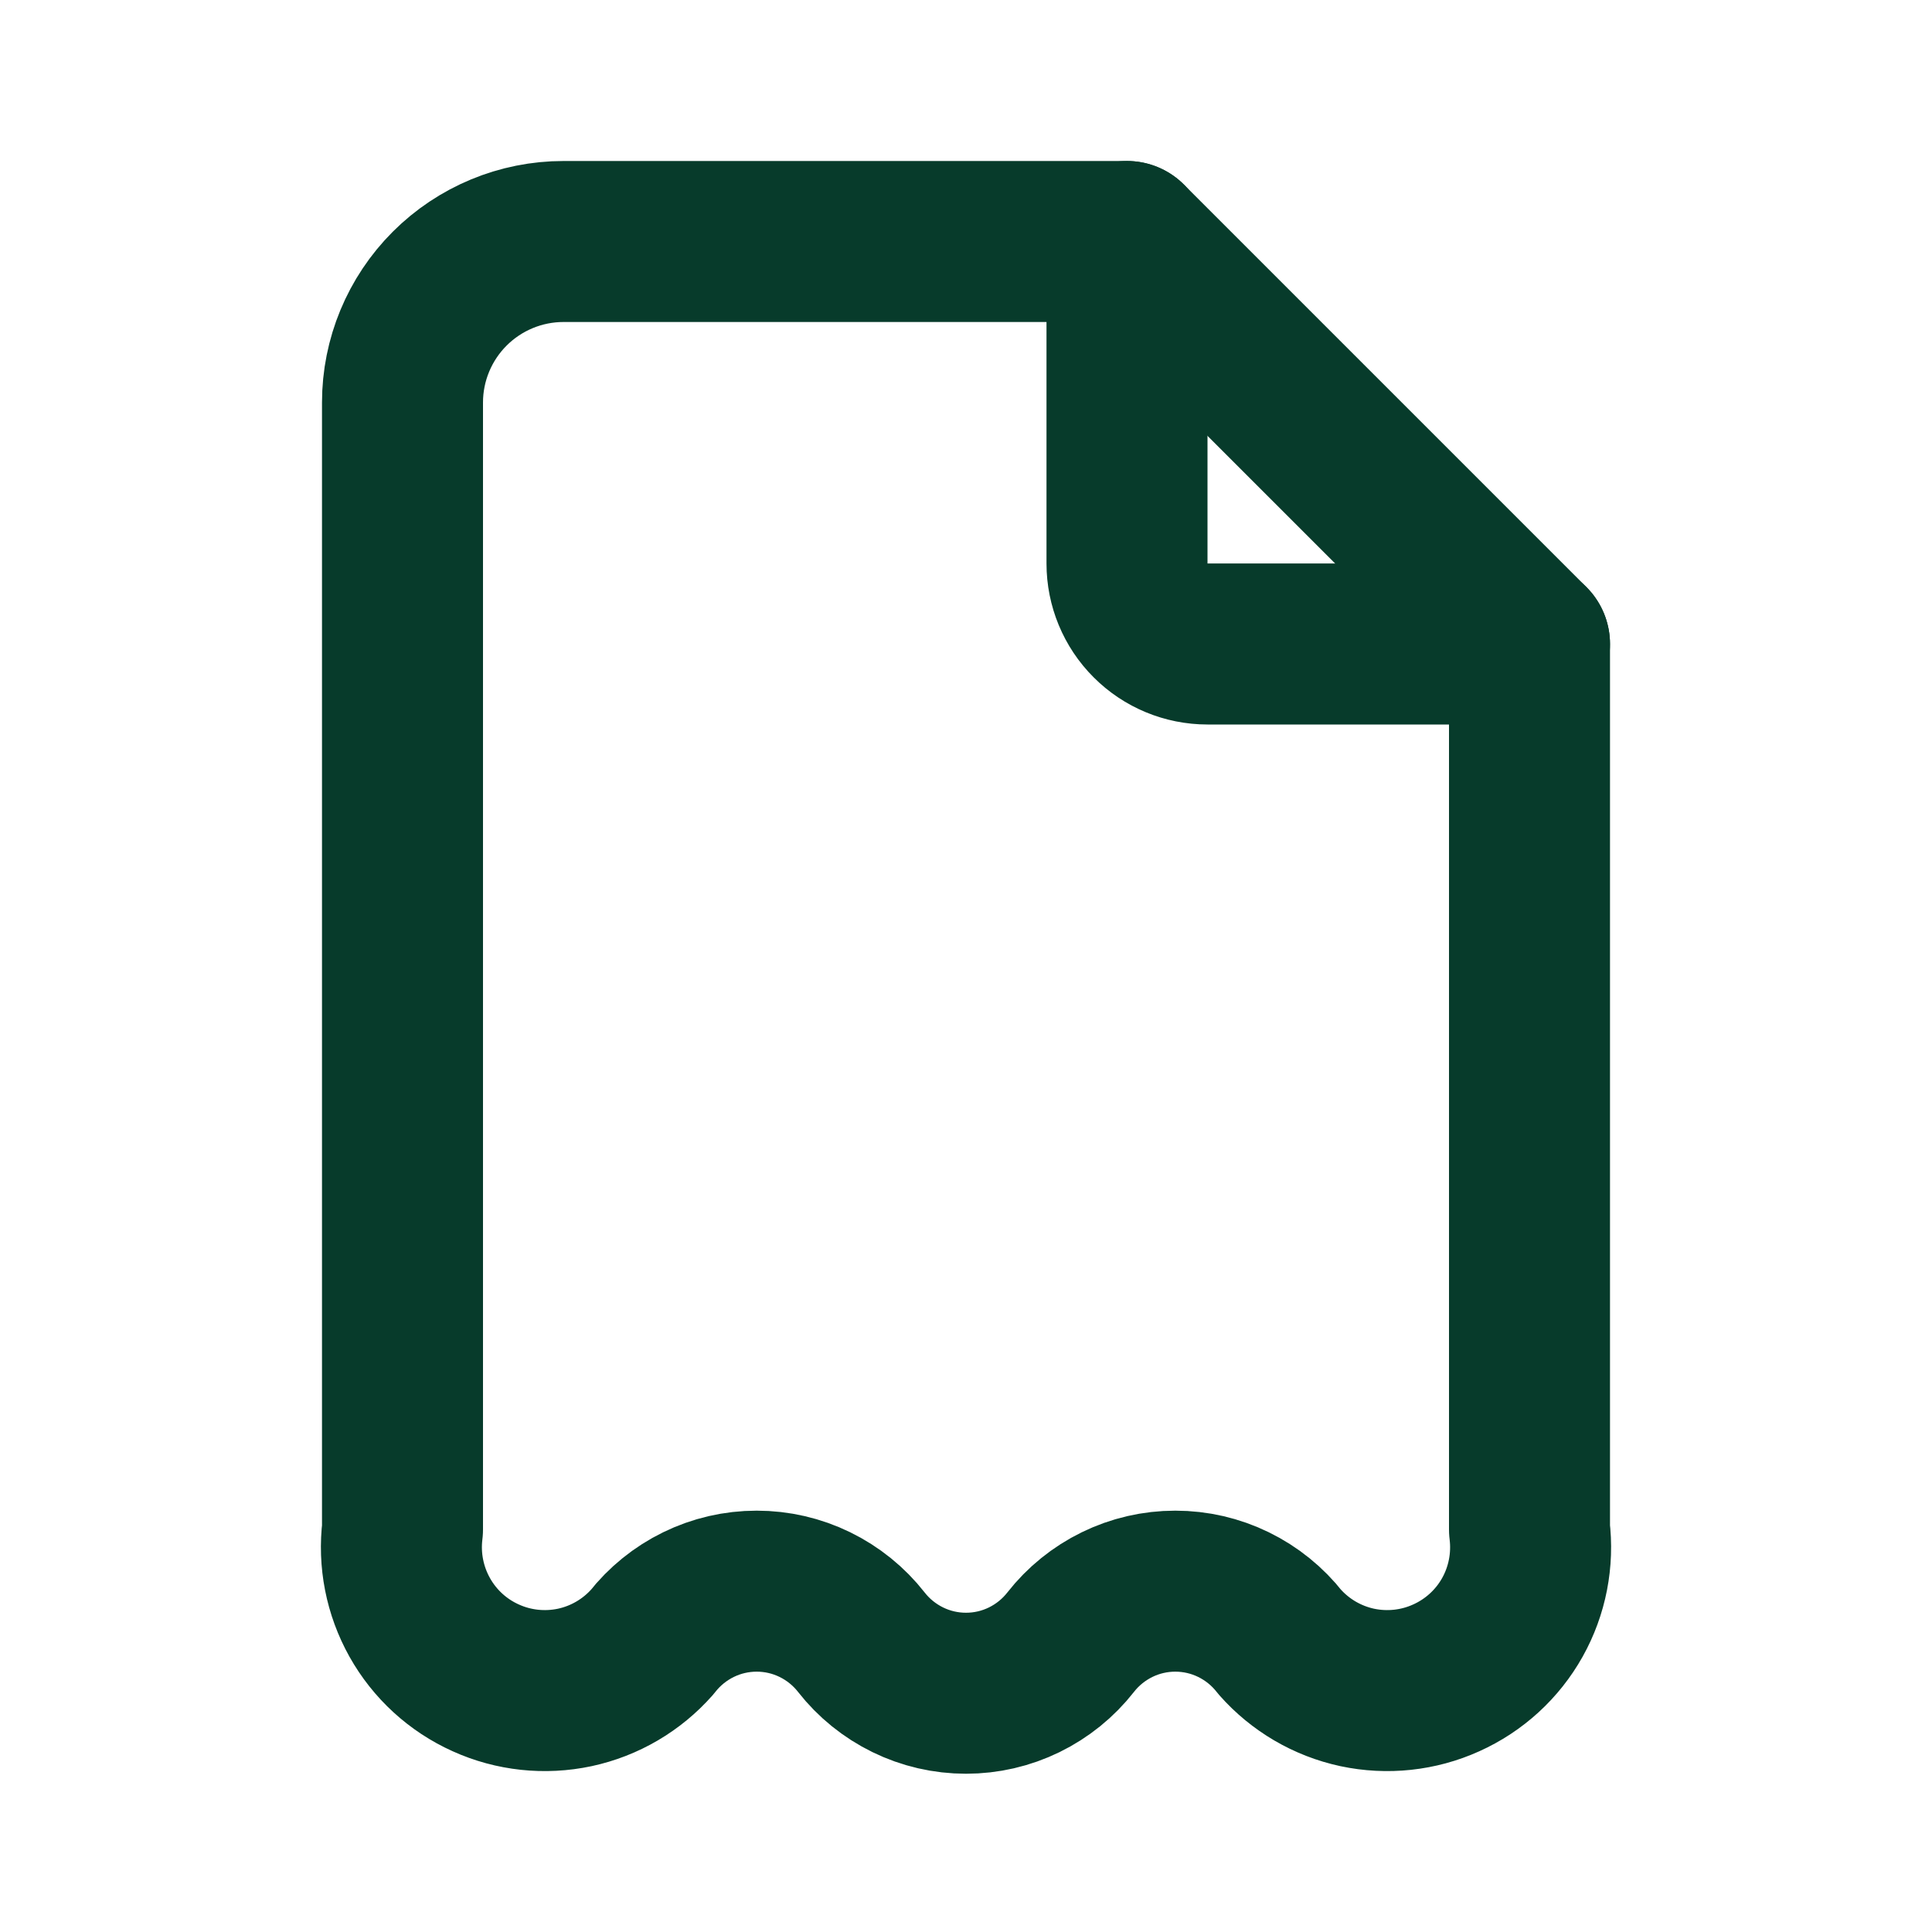 <svg width="24" height="24" viewBox="0 0 24 24" fill="none" xmlns="http://www.w3.org/2000/svg">
<path d="M14 3V7C14 7.265 14.105 7.52 14.293 7.707C14.48 7.895 14.735 8 15 8H19" stroke="#073B2B" stroke-width="2" stroke-linecap="round" stroke-linejoin="round"/>
<path d="M19 12V19C19.047 19.377 18.973 19.76 18.787 20.092C18.601 20.424 18.313 20.687 17.966 20.843C17.62 21 17.232 21.041 16.86 20.962C16.488 20.882 16.152 20.685 15.9 20.4C15.746 20.203 15.548 20.043 15.323 19.933C15.098 19.823 14.851 19.766 14.6 19.766C14.349 19.766 14.102 19.823 13.877 19.933C13.652 20.043 13.454 20.203 13.3 20.4C13.146 20.597 12.948 20.757 12.723 20.867C12.498 20.977 12.251 21.034 12 21.034C11.749 21.034 11.502 20.977 11.277 20.867C11.052 20.757 10.854 20.597 10.7 20.4C10.546 20.203 10.348 20.043 10.123 19.933C9.898 19.823 9.651 19.766 9.4 19.766C9.149 19.766 8.902 19.823 8.677 19.933C8.452 20.043 8.254 20.203 8.1 20.4C7.848 20.685 7.512 20.882 7.14 20.962C6.768 21.041 6.38 21 6.034 20.843C5.687 20.687 5.4 20.424 5.214 20.092C5.028 19.76 4.953 19.377 5 19V5C5 4.47 5.211 3.961 5.586 3.586C5.961 3.211 6.47 3 7 3H14L19 8V12.25" stroke="#073B2B" stroke-width="2" stroke-linecap="round" stroke-linejoin="round"/>
</svg>
